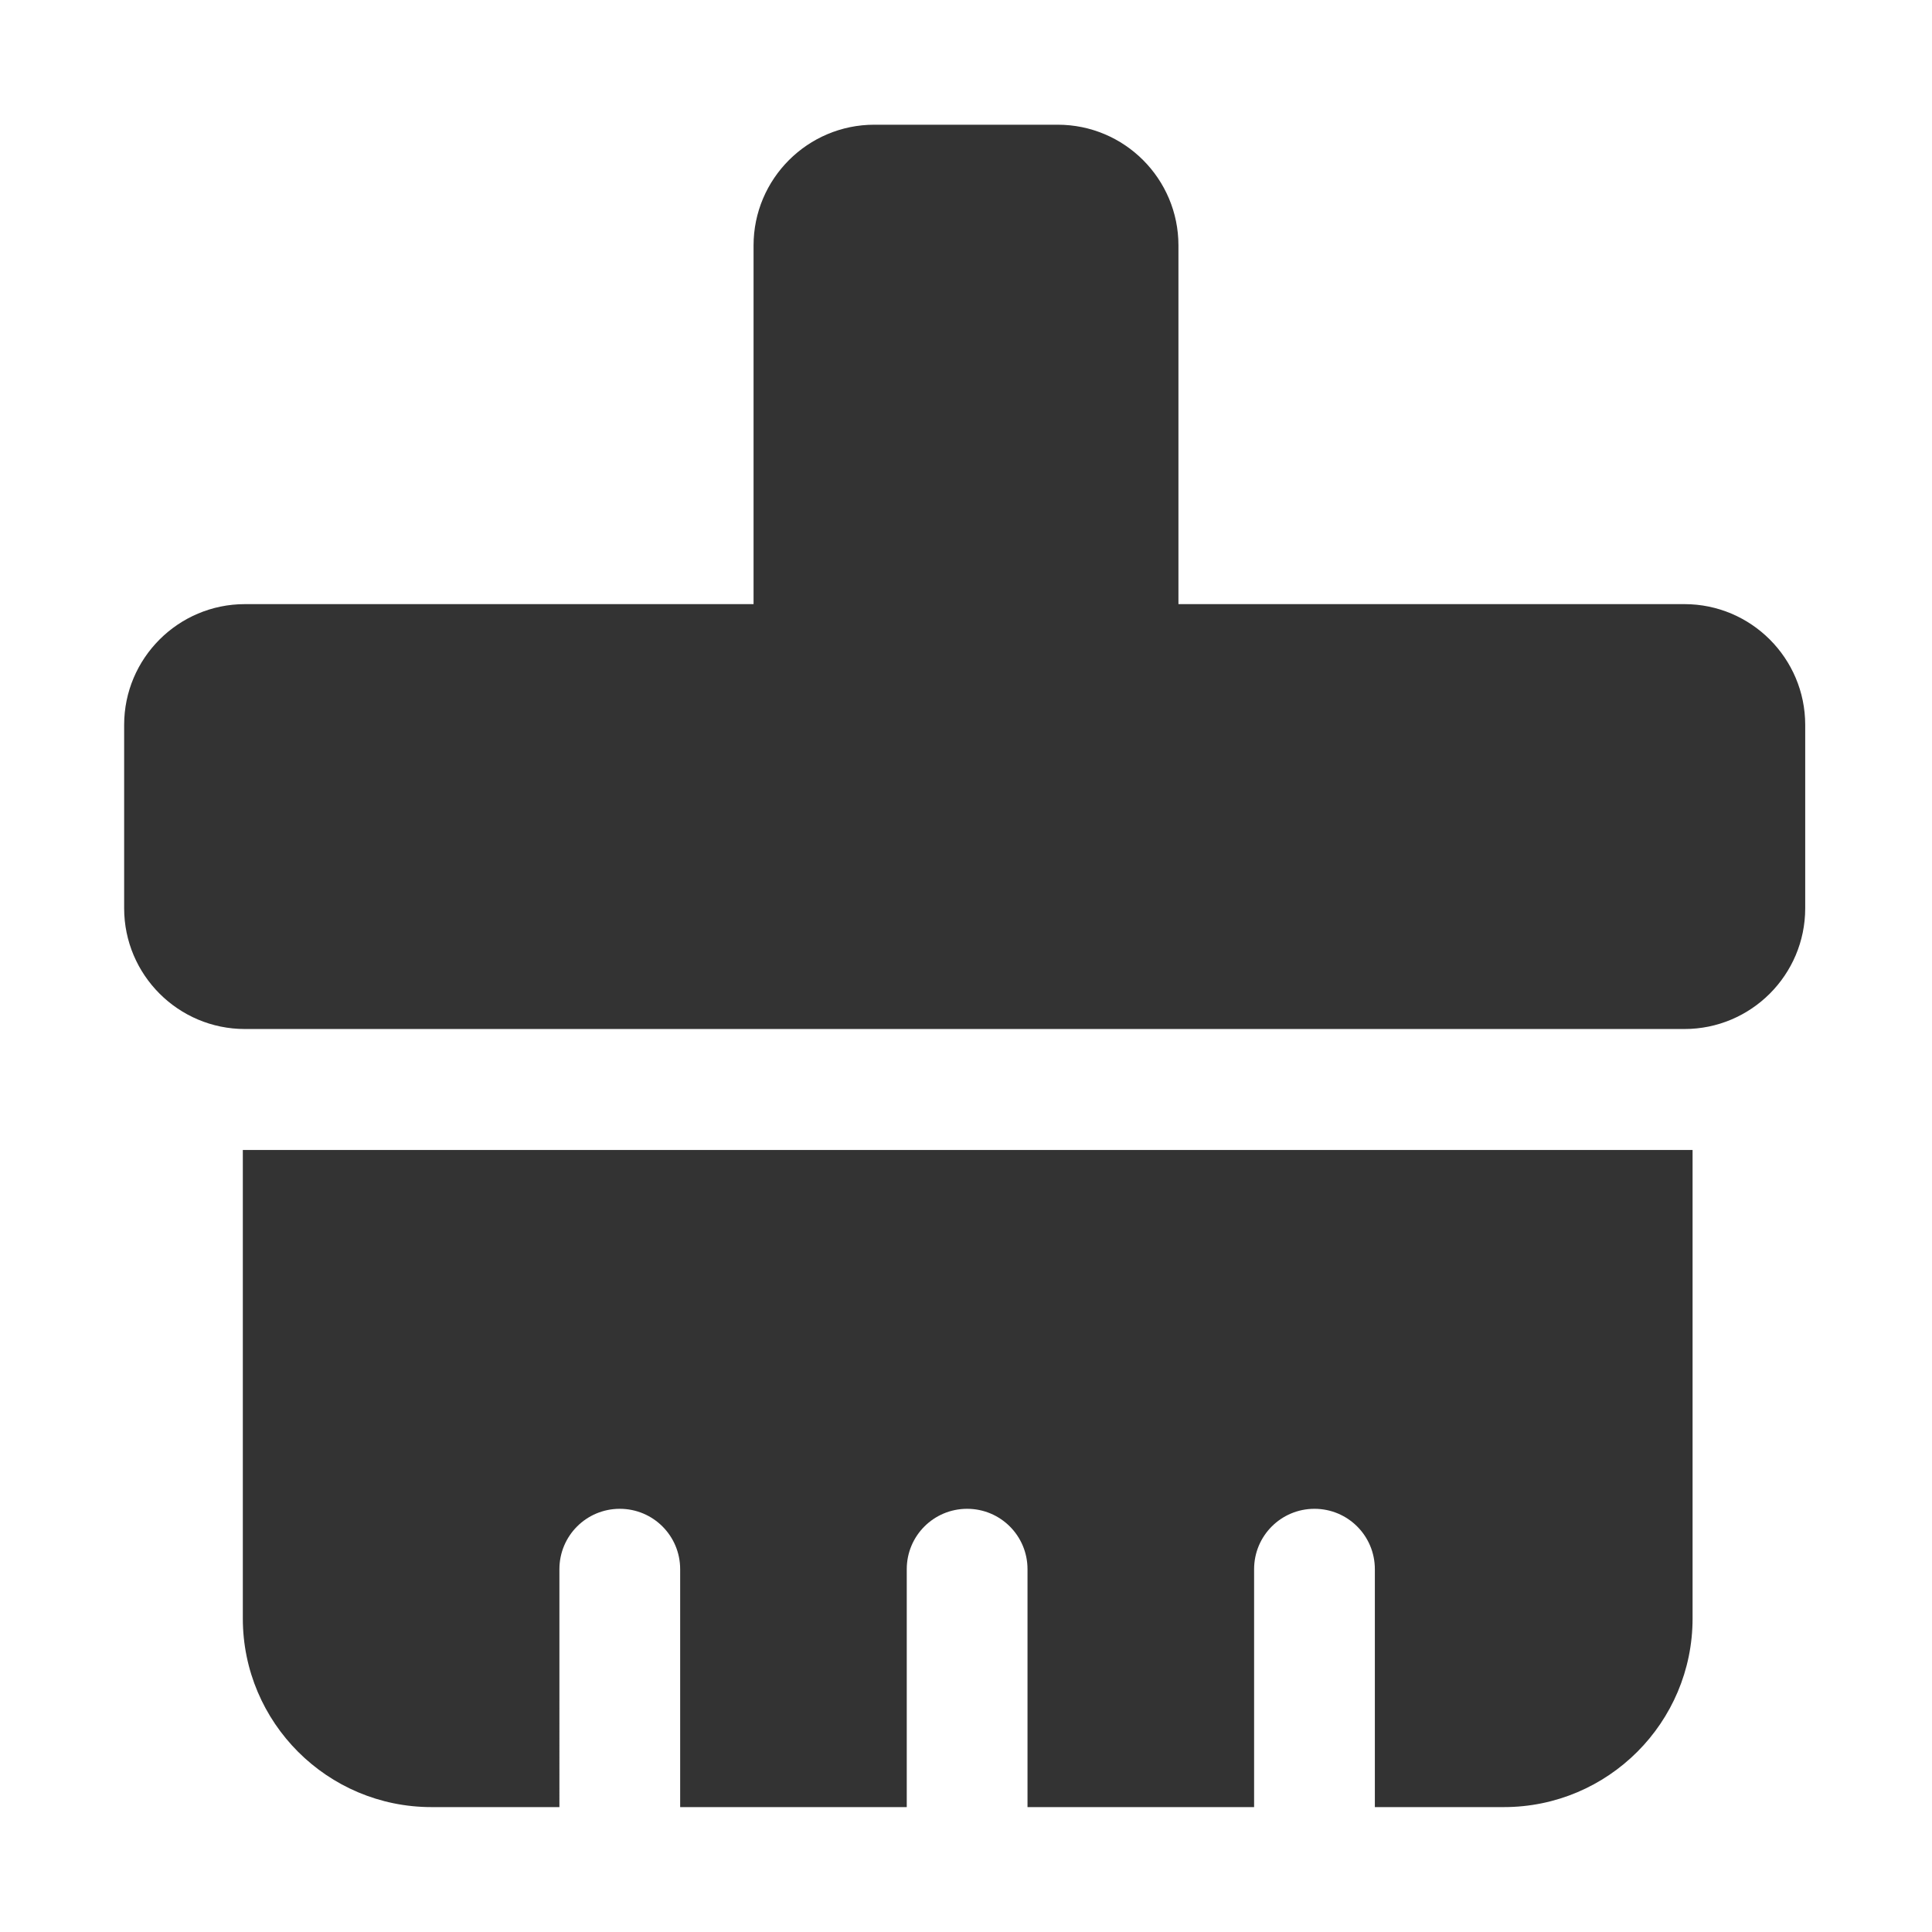 <?xml version="1.0" standalone="no"?><!DOCTYPE svg PUBLIC "-//W3C//DTD SVG 1.1//EN" "http://www.w3.org/Graphics/SVG/1.1/DTD/svg11.dtd"><svg t="1755095177660" class="icon" viewBox="0 0 1024 1024" version="1.1" xmlns="http://www.w3.org/2000/svg" p-id="17389" xmlns:xlink="http://www.w3.org/1999/xlink" width="128" height="128"><path d="M892.8 320.2H624.6V130.1c0-35.3-28.6-64-64-64h-97.2c-35.3 0-64 28.7-64 64v190.1H129.8c-35.3 0-64 28.7-64 64v97.2c0 35.3 28.7 64 64 64h763c35.3 0 64-28.7 64-64v-97.2c0-35.3-28.7-64-64-64zM128.7 857.8c0 55.2 44.8 100 100 100h67.8V831.7c0-17.7 14.3-32 32-32s32 14.3 32 32v126.1h120.1V831.7c0-17.7 14.3-32 32-32s32 14.3 32 32v126.1h120.1V831.7c0-17.7 14.3-32 32-32s32 14.3 32 32v126.1h68.4c55.2 0 100-44.8 100-100V609.5H128.7v248.3z" fill="#333333" p-id="17390"></path></svg>